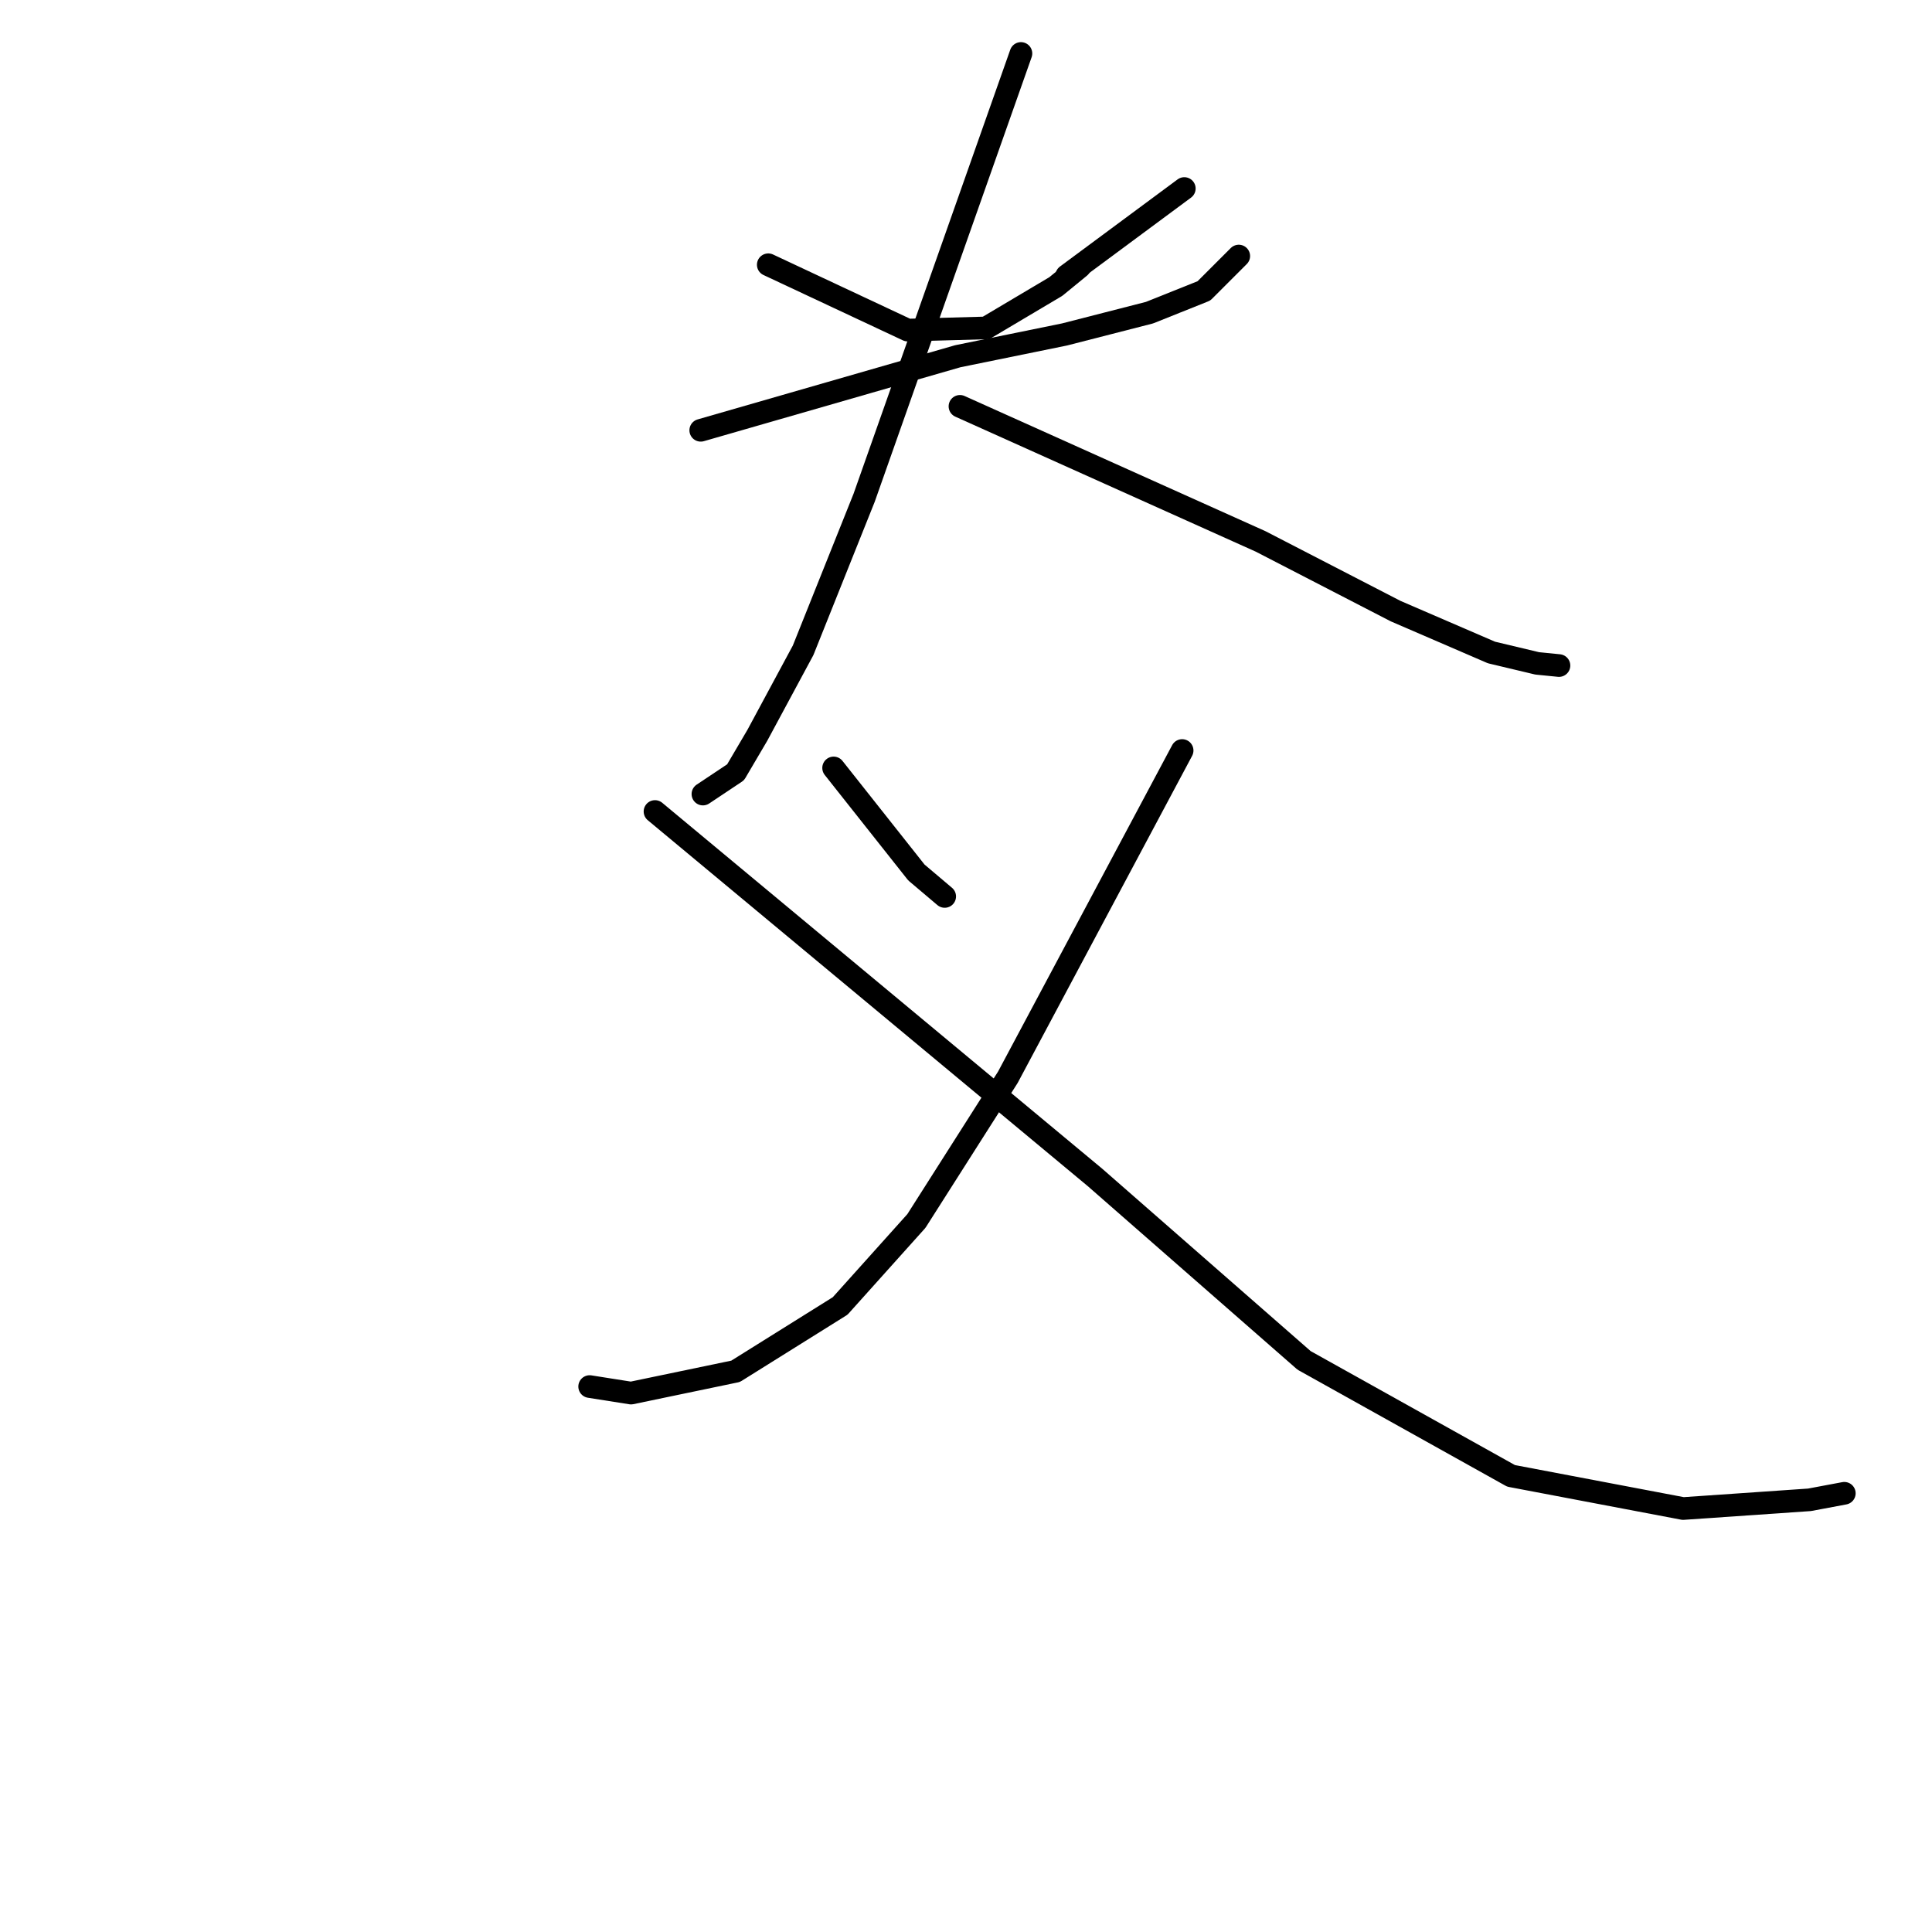 <?xml version="1.0" standalone="no"?>
    <svg width="256" height="256" xmlns="http://www.w3.org/2000/svg" version="1.1">
    <polyline stroke="black" stroke-width="3" stroke-linecap="round" fill="transparent" stroke-linejoin="round" points="101.799 35.081 111.035 39.411 120.271 43.74 130.662 43.452 139.898 37.968 143.073 35.37 143.073 35.37 " />
        <polyline stroke="black" stroke-width="3" stroke-linecap="round" fill="transparent" stroke-linejoin="round" points="156.927 24.979 149.134 30.752 141.341 36.525 141.341 36.525 " />
        <polyline stroke="black" stroke-width="3" stroke-linecap="round" fill="transparent" stroke-linejoin="round" points="92.852 57.017 109.881 52.111 126.91 47.204 141.053 44.318 152.309 41.431 159.525 38.545 164.143 33.927 164.143 33.927 " />
        <polyline stroke="black" stroke-width="3" stroke-linecap="round" fill="transparent" stroke-linejoin="round" points="135.28 7.084 124.89 36.525 114.499 65.965 106.417 86.169 100.356 97.425 97.47 102.332 93.14 105.218 93.14 105.218 " />
        <polyline stroke="black" stroke-width="3" stroke-linecap="round" fill="transparent" stroke-linejoin="round" points="127.199 53.842 147.114 62.79 167.029 71.737 184.924 80.974 197.624 86.457 203.685 87.901 206.572 88.189 206.572 88.189 " />
        <polyline stroke="black" stroke-width="3" stroke-linecap="round" fill="transparent" stroke-linejoin="round" points="110.458 101.755 115.942 108.682 121.426 115.609 125.178 118.784 125.178 118.784 " />
        <polyline stroke="black" stroke-width="3" stroke-linecap="round" fill="transparent" stroke-linejoin="round" points="156.639 99.446 145.094 121.093 133.548 142.74 121.426 161.79 111.324 173.046 97.47 181.705 83.616 184.591 78.132 183.726 78.132 183.726 " />
        <polyline stroke="black" stroke-width="3" stroke-linecap="round" fill="transparent" stroke-linejoin="round" points="86.79 107.527 115.942 131.772 145.094 156.017 172.802 180.262 200.222 195.559 223.023 199.889 239.764 198.734 244.382 197.868 244.382 197.868 " />
        </svg>